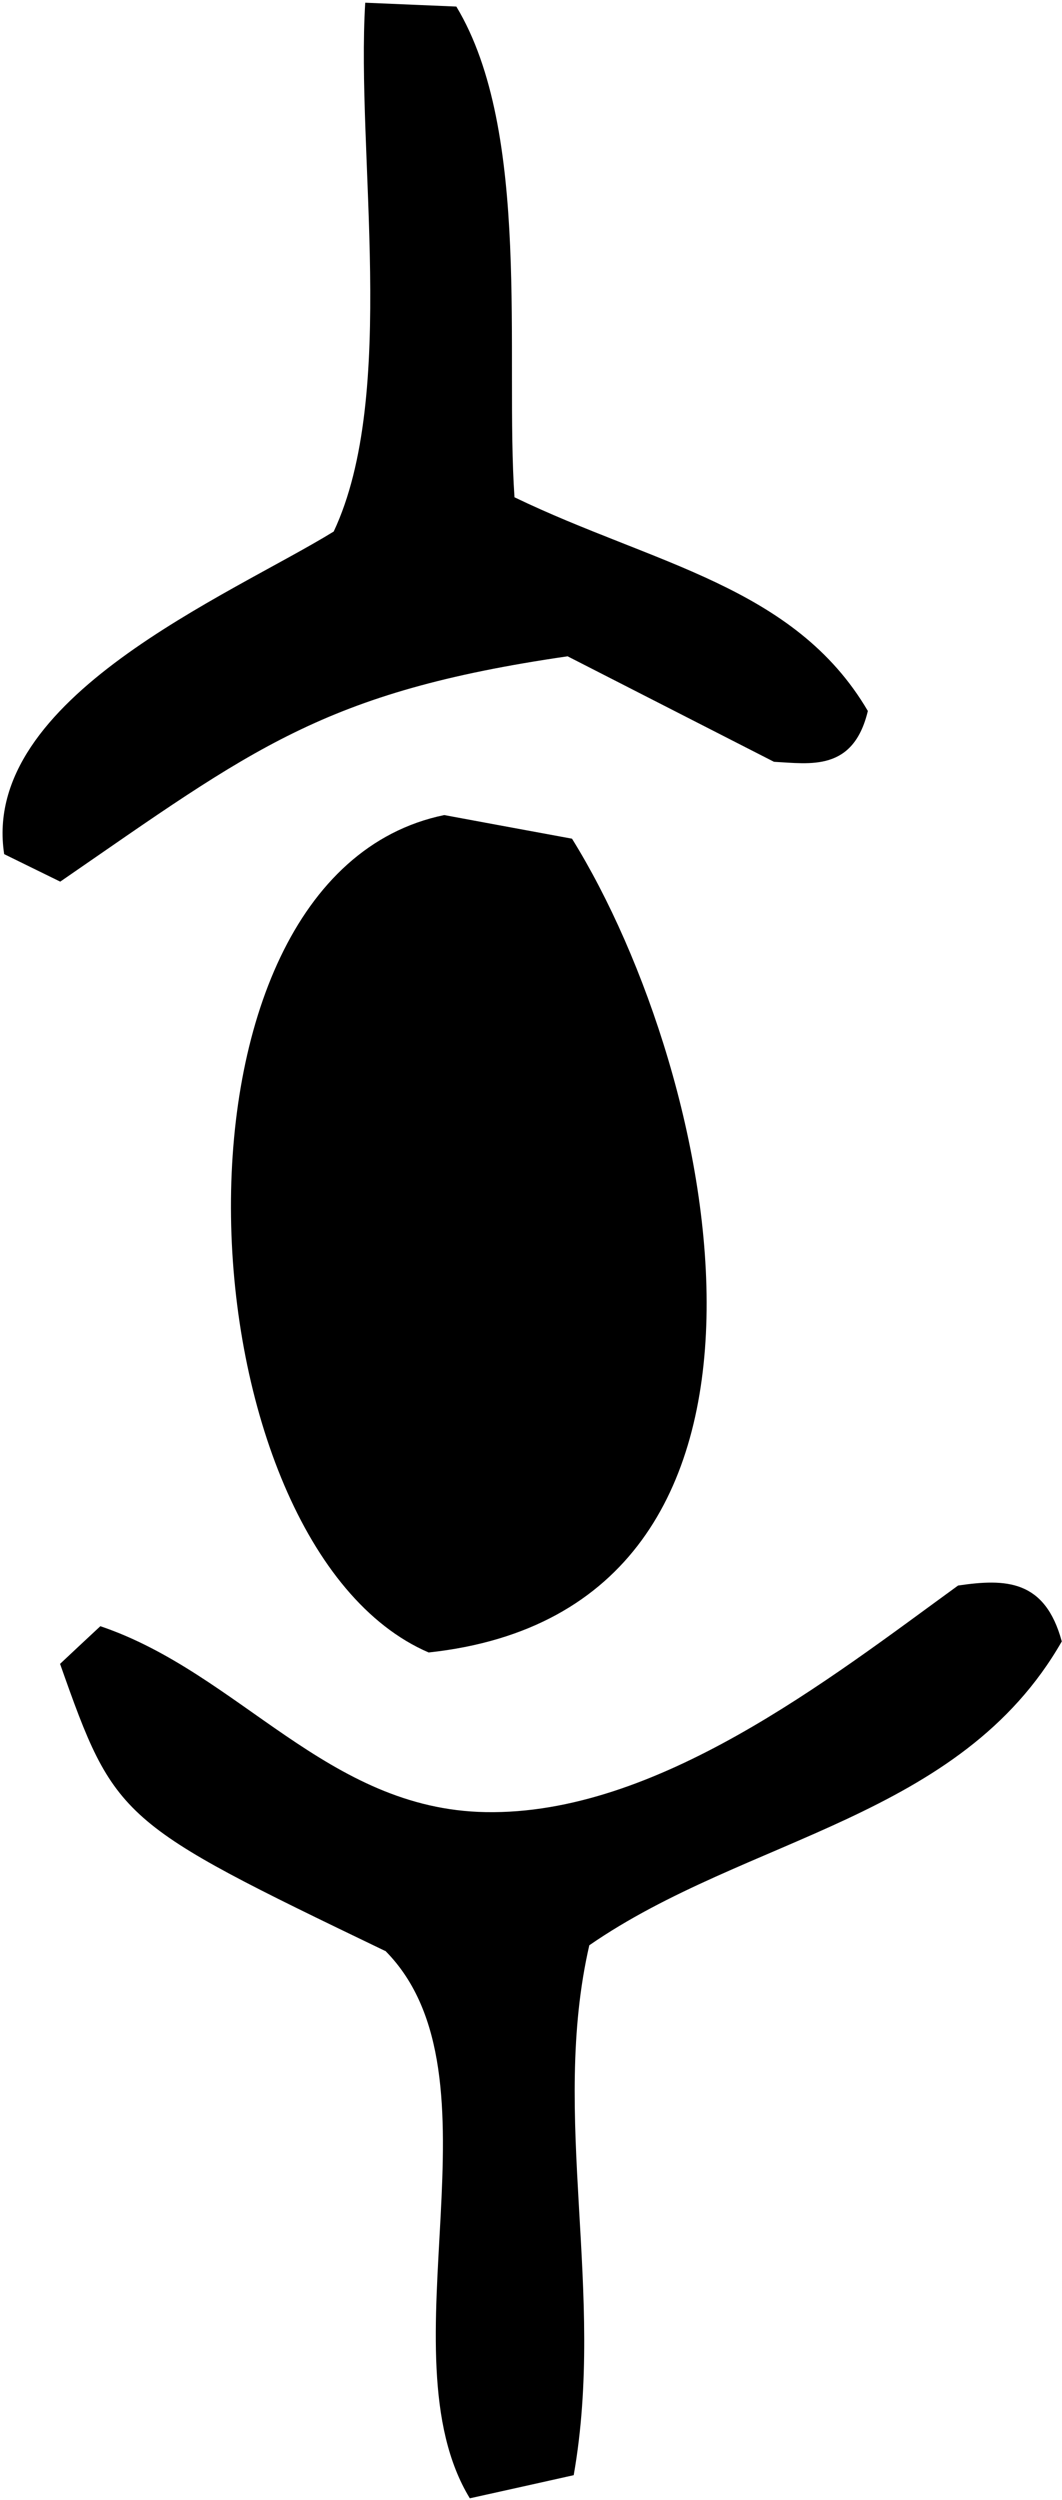 <svg width="384" height="904" viewBox="0 0 384 904" fill="none" xmlns="http://www.w3.org/2000/svg">
<path d="M206.874 303.323C259.893 388.729 300.687 581.782 154.994 597.494C65.298 558.846 52.249 317.071 160.632 294.706C170.514 296.543 184.83 299.204 206.874 303.259V303.323Z" fill="black"/>
<path d="M139.219 705.393C42.872 659.015 41.605 657.938 21.715 601.613C25.706 597.875 30.076 593.756 36.284 587.991C86.643 605.034 118.315 654.2 175.579 655.214C237.403 656.354 299.861 607.125 346.419 573.292C363.586 570.757 377.839 571.074 383.92 593.503C347.18 657.748 269.962 664.02 213.079 703.366C198.89 765.267 219.097 828.625 207.442 894.961C195.026 897.749 182.167 900.6 169.878 903.324C137.825 850.673 183.941 750.378 139.346 705.393H139.219Z" fill="black"/>
<path d="M186.097 179.837C236.266 204.04 287.258 211.833 313.799 257.071C308.541 279.056 292.959 276.142 279.846 275.445C252.671 261.569 226.7 248.264 205.227 237.303C116.734 250.165 91.396 270.82 21.78 318.782C14.116 315.044 7.084 311.559 1.51 308.835C-7.168 252.382 83.098 215.318 120.661 192.192C143.909 142.71 128.706 55.402 132.063 0.978C145.873 1.548 155.501 1.991 165.003 2.371C192.304 47.672 182.549 128.771 186.033 179.837H186.097Z" fill="black"/>
</svg>
